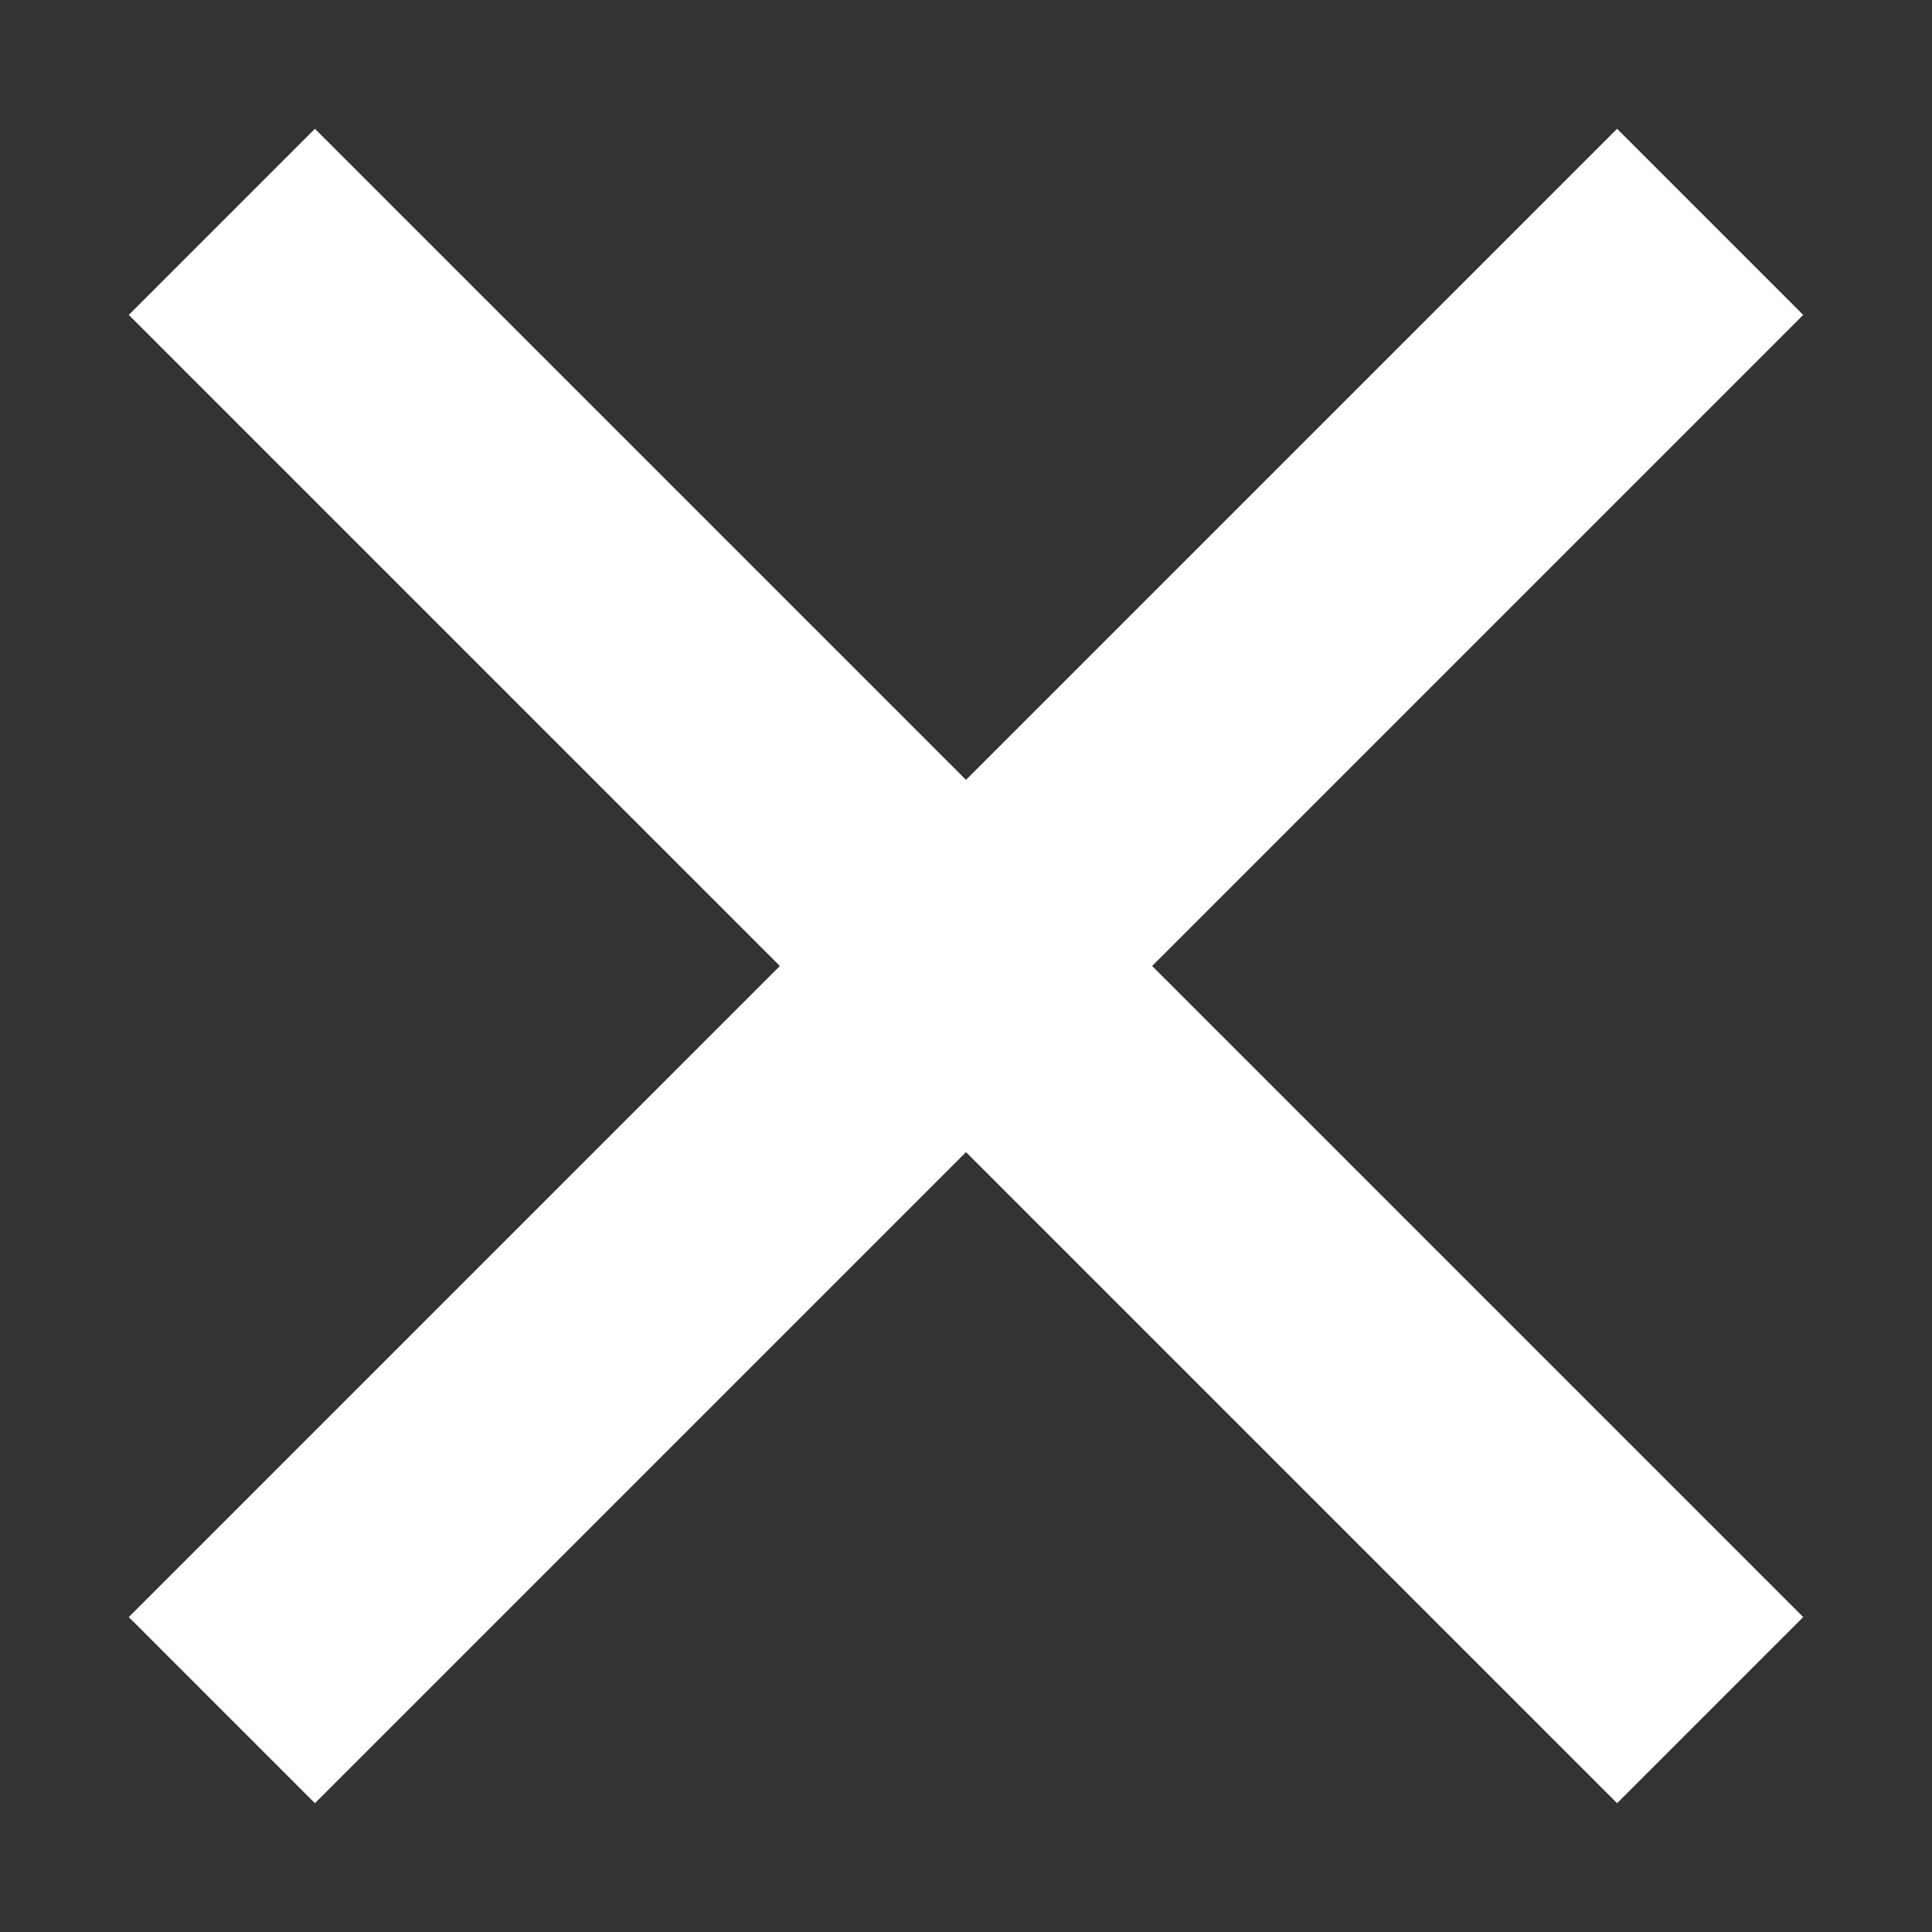 <svg width="9" height="9" viewBox="0 0 9 9" fill="none" xmlns="http://www.w3.org/2000/svg">
<rect x="0" y="0" width="9" height="9" fill="#333333" stroke="none"/>
<path d="M1.467 8.4L0.6 7.533L3.633 4.5L0.6 1.467L1.467 0.6L4.5 3.633L7.533 0.6L8.4 1.467L5.367 4.5L8.4 7.533L7.533 8.4L4.5 5.367L1.467 8.4Z" fill="white"/>
</svg>
